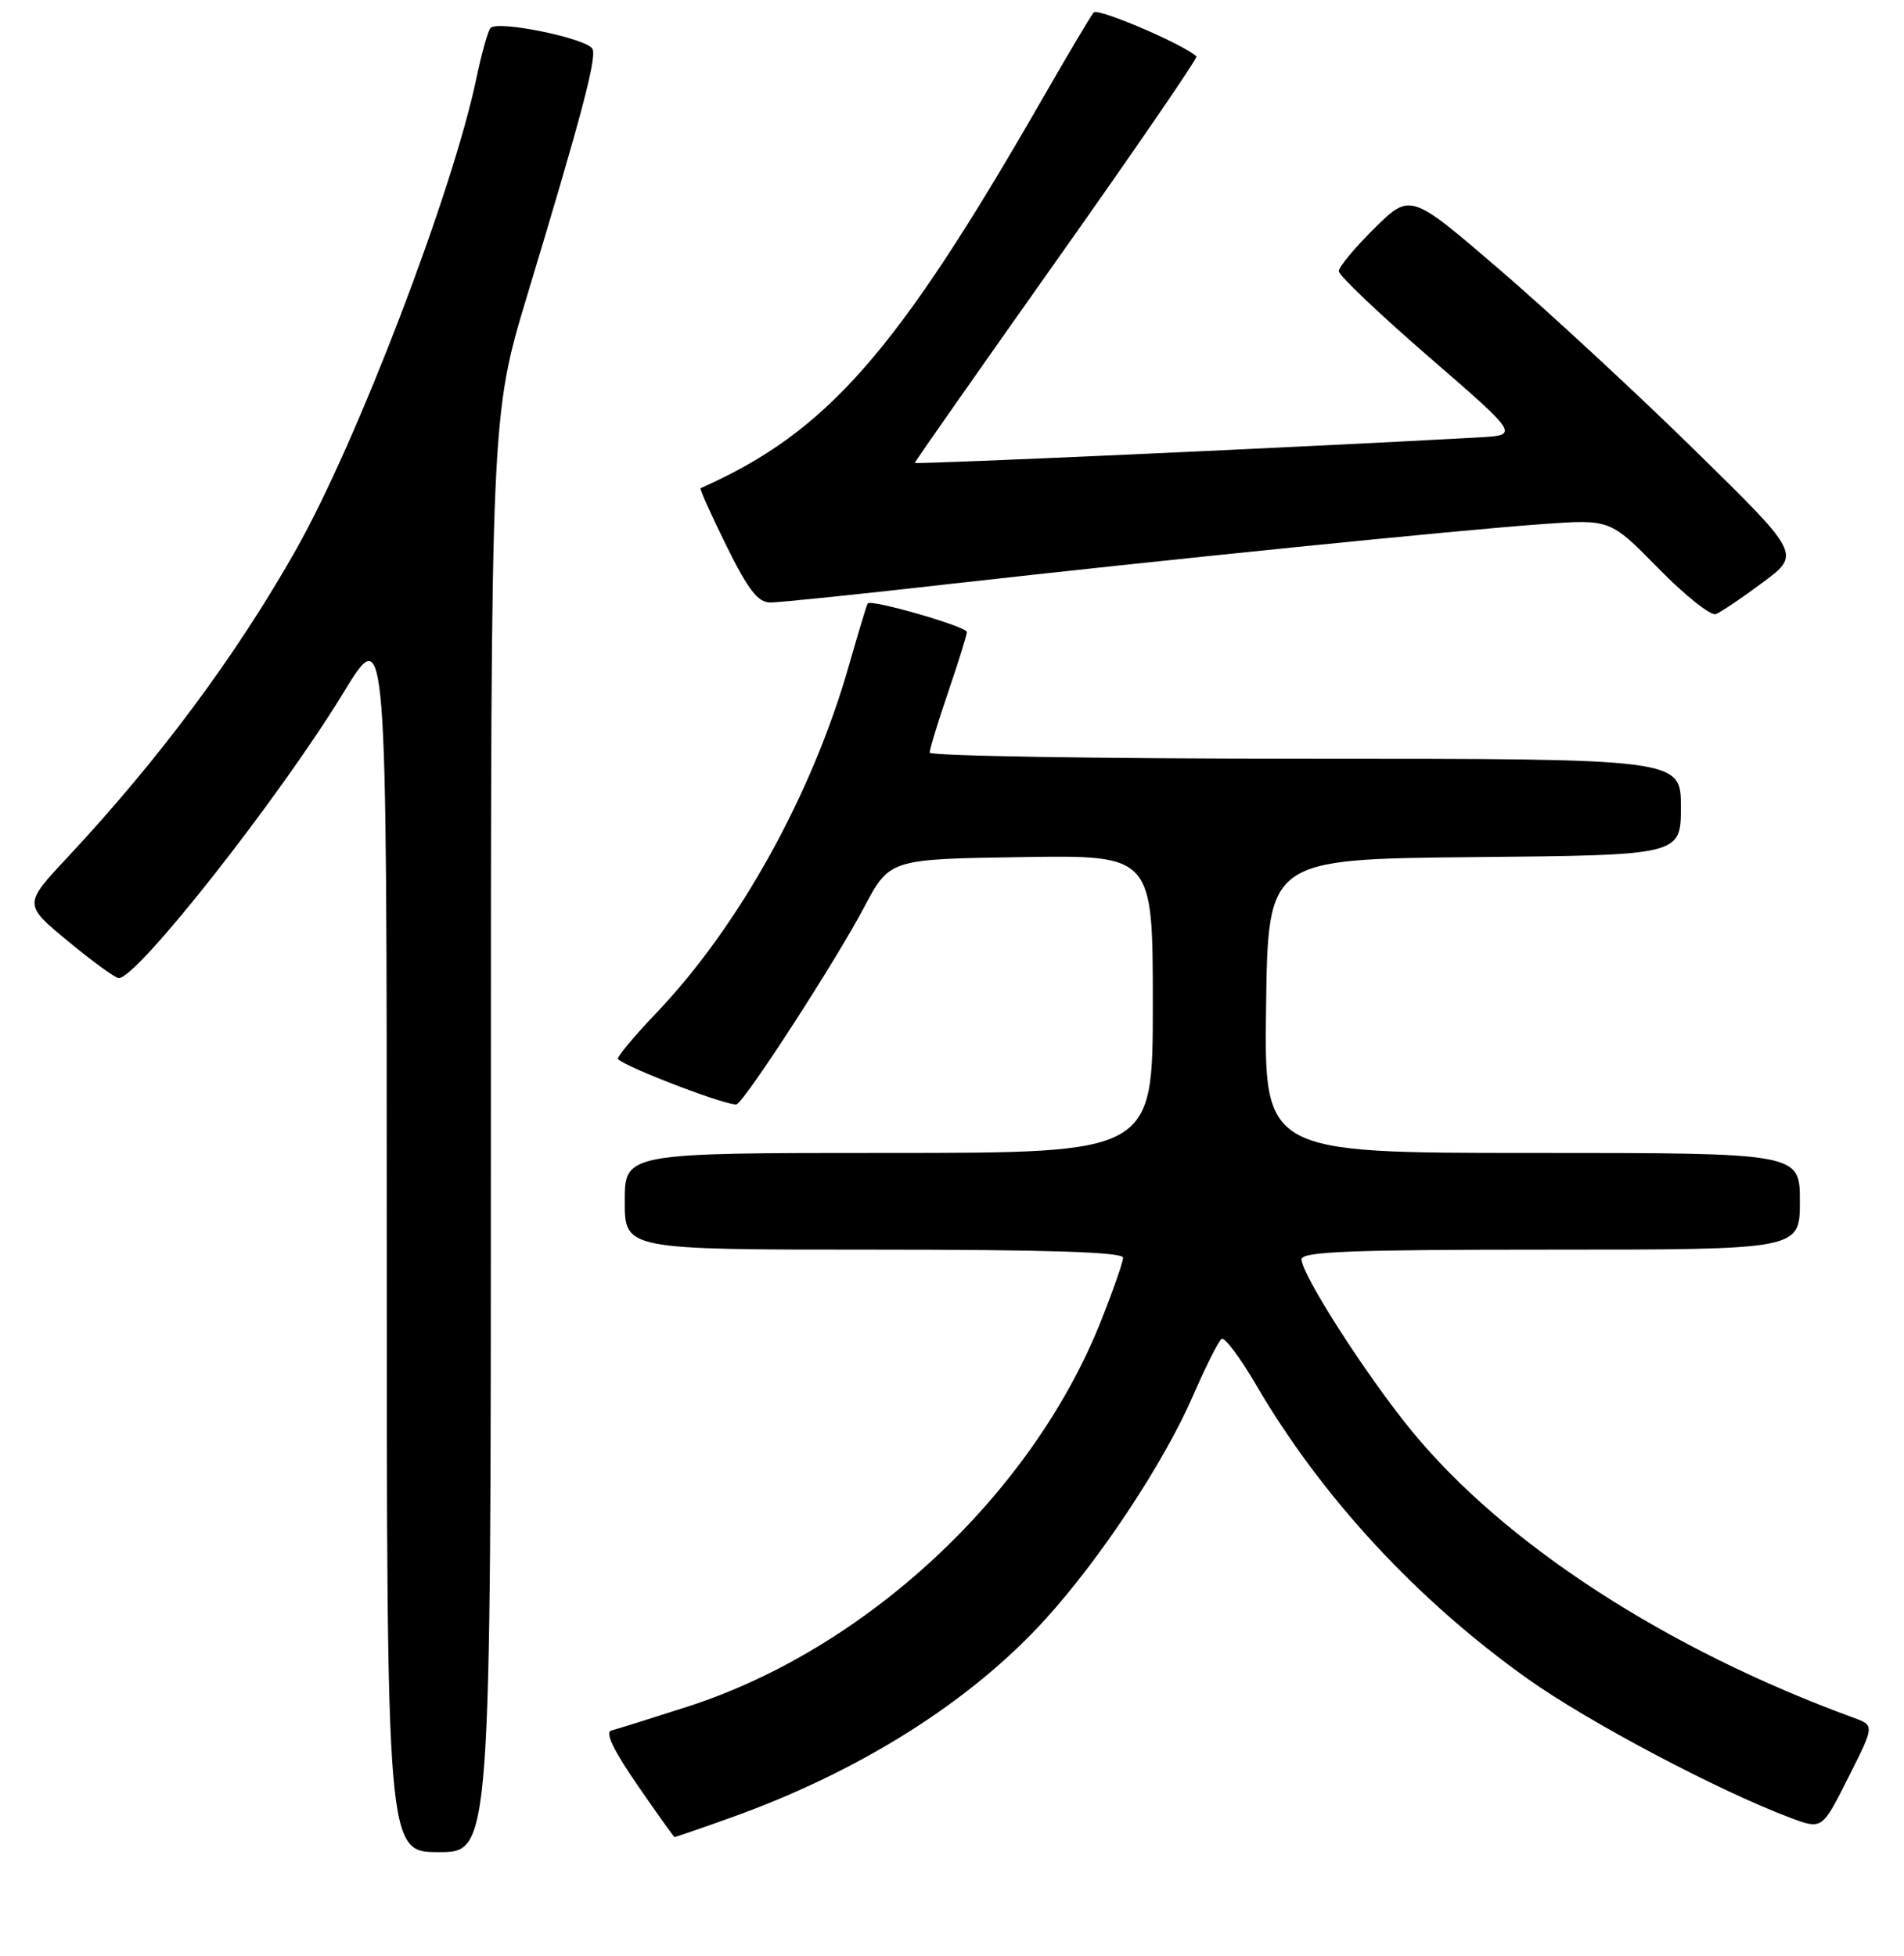 <?xml version="1.0" encoding="UTF-8" standalone="no"?>
<!DOCTYPE svg PUBLIC "-//W3C//DTD SVG 1.1//EN" "http://www.w3.org/Graphics/SVG/1.1/DTD/svg11.dtd" >
<svg xmlns="http://www.w3.org/2000/svg" xmlns:xlink="http://www.w3.org/1999/xlink" version="1.1" viewBox="0 0 256 263">
 <g >
 <path fill="currentColor"
d=" M 66.00 152.45 C 66.00 55.90 66.00 55.90 70.89 39.70 C 78.18 15.59 80.20 7.97 79.68 6.61 C 79.14 5.21 66.88 2.67 65.94 3.77 C 65.60 4.17 64.75 7.20 64.06 10.50 C 60.86 25.81 48.00 59.42 39.78 73.94 C 31.70 88.22 21.38 102.10 9.02 115.32 C 3.16 121.59 3.16 121.59 9.15 126.54 C 12.45 129.27 15.52 131.50 15.97 131.50 C 18.47 131.50 37.61 107.19 46.21 93.07 C 52.00 83.58 52.00 83.58 52.00 166.29 C 52.00 249.00 52.00 249.00 59.00 249.00 C 66.00 249.00 66.00 249.00 66.00 152.45 Z  M 98.19 244.39 C 115.58 238.18 130.50 228.78 140.59 217.65 C 147.98 209.51 156.51 196.60 160.38 187.70 C 162.10 183.74 163.84 180.28 164.25 180.00 C 164.65 179.72 166.75 182.52 168.91 186.22 C 177.69 201.25 190.49 215.10 205.42 225.71 C 213.56 231.51 231.11 240.78 240.74 244.39 C 244.99 245.98 244.99 245.98 248.51 238.97 C 252.04 231.97 252.04 231.97 249.27 230.95 C 224.06 221.74 202.23 207.56 189.76 192.31 C 183.66 184.85 175.00 171.35 175.00 169.30 C 175.00 168.26 181.73 168.00 208.50 168.00 C 242.00 168.00 242.00 168.00 242.00 161.50 C 242.00 155.00 242.00 155.00 205.98 155.00 C 169.96 155.00 169.96 155.00 170.23 135.25 C 170.50 115.50 170.50 115.50 198.25 115.23 C 226.00 114.97 226.00 114.97 226.00 108.48 C 226.00 102.00 226.00 102.00 175.50 102.00 C 147.72 102.00 125.00 101.63 125.00 101.18 C 125.00 100.72 126.12 97.04 127.50 93.00 C 128.88 88.96 130.00 85.35 130.00 84.97 C 130.00 84.24 117.07 80.51 116.66 81.13 C 116.53 81.33 115.39 85.10 114.13 89.50 C 109.21 106.77 99.38 124.51 88.26 136.17 C 85.19 139.38 82.87 142.19 83.09 142.39 C 84.41 143.62 98.35 148.90 99.07 148.45 C 100.47 147.59 112.41 129.12 116.17 122.00 C 119.61 115.50 119.61 115.50 137.30 115.23 C 155.00 114.95 155.00 114.95 155.00 134.98 C 155.00 155.00 155.00 155.00 119.50 155.00 C 84.00 155.00 84.00 155.00 84.00 161.50 C 84.00 168.00 84.00 168.00 117.50 168.00 C 140.89 168.00 151.00 168.33 151.00 169.08 C 151.00 169.68 149.62 173.61 147.94 177.82 C 138.63 201.05 116.36 221.76 92.41 229.45 C 87.51 231.03 82.91 232.47 82.19 232.65 C 81.32 232.87 82.49 235.33 85.69 239.96 C 88.33 243.80 90.59 246.95 90.69 246.97 C 90.80 246.99 94.17 245.83 98.19 244.39 Z  M 237.03 78.29 C 242.13 74.50 242.13 74.50 227.81 60.47 C 219.94 52.75 208.13 41.83 201.56 36.19 C 189.63 25.94 189.63 25.94 184.81 30.68 C 182.17 33.29 180.00 35.89 180.00 36.46 C 180.01 37.03 185.47 42.22 192.14 48.00 C 204.27 58.50 204.27 58.50 198.89 58.80 C 176.49 60.05 123.00 62.47 123.00 62.23 C 123.00 62.07 131.61 49.79 142.12 34.93 C 152.64 20.07 161.08 7.76 160.87 7.58 C 159.05 5.92 147.59 1.03 147.05 1.67 C 146.66 2.13 143.50 7.45 140.03 13.50 C 120.49 47.50 111.18 58.10 94.20 65.63 C 94.04 65.71 95.60 69.19 97.67 73.38 C 100.61 79.33 101.91 81.00 103.58 81.00 C 104.76 81.00 115.57 79.89 127.61 78.52 C 156.25 75.29 196.17 71.25 207.50 70.45 C 216.50 69.81 216.50 69.81 222.99 76.42 C 226.55 80.06 230.03 82.82 230.70 82.56 C 231.38 82.30 234.23 80.38 237.03 78.29 Z "/>
</g>
</svg>